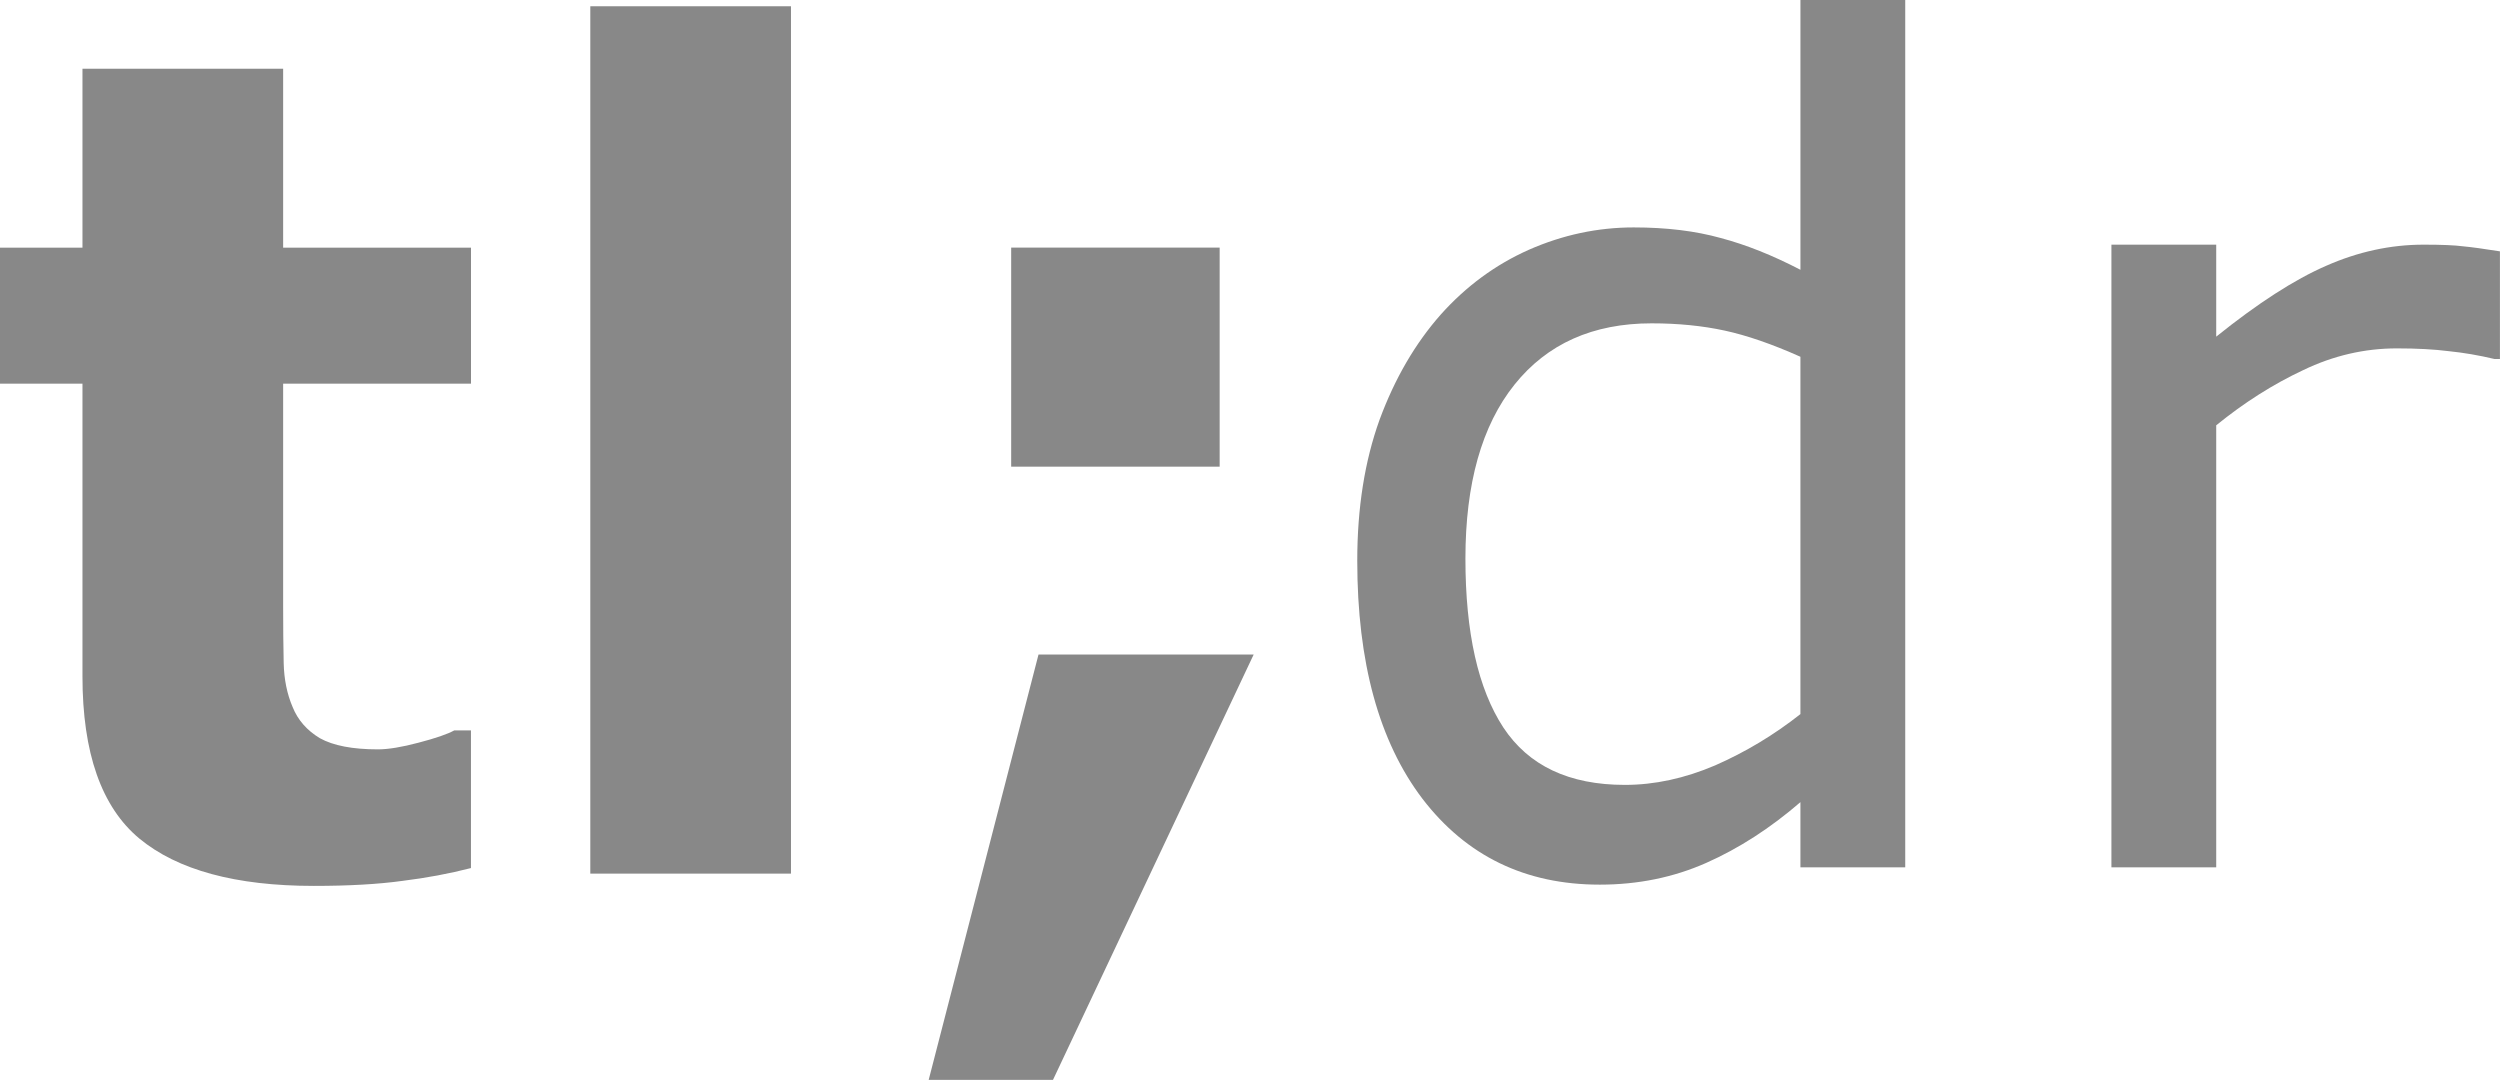 <?xml version="1.0" encoding="UTF-8" standalone="no"?>
<!-- Created with Inkscape (http://www.inkscape.org/) -->

<svg
   xmlns:dc="http://purl.org/dc/elements/1.1/"
   xmlns:cc="http://creativecommons.org/ns#"
   xmlns:rdf="http://www.w3.org/1999/02/22-rdf-syntax-ns#"
   xmlns:svg="http://www.w3.org/2000/svg"
   xmlns="http://www.w3.org/2000/svg"
   xmlns:sodipodi="http://sodipodi.sourceforge.net/DTD/sodipodi-0.dtd"
   xmlns:inkscape="http://www.inkscape.org/namespaces/inkscape"
   width="30.902mm"
   height="13.348mm"
   viewBox="0 0 109.494 47.295"
   id="svg2"
   version="1.1"
   inkscape:version="0.91 r13725"
   sodipodi:docname="tldr.svg">
  <defs
     id="defs4" />
  <sodipodi:namedview
     id="base"
     pagecolor="#ffffff"
     bordercolor="#666666"
     borderopacity="1.0"
     inkscape:pageopacity="0.0"
     inkscape:pageshadow="2"
     inkscape:zoom="3.959798"
     inkscape:cx="48.305602"
     inkscape:cy="50.963268"
     inkscape:document-units="px"
     inkscape:current-layer="layer1"
     showgrid="false"
     showguides="true"
     inkscape:guide-bbox="true"
     fit-margin-top="0"
     fit-margin-left="0"
     fit-margin-right="0"
     fit-margin-bottom="0"
     inkscape:window-width="1920"
     inkscape:window-height="1396"
     inkscape:window-x="0"
     inkscape:window-y="22"
     inkscape:window-maximized="0">
    <sodipodi:guide
       position="76.451,8.593"
       orientation="0,1"
       id="guide3348" />
  </sodipodi:namedview>
  <g
     inkscape:label="Layer 1"
     inkscape:groupmode="layer"
     id="layer1"
     transform="translate(-60.335,-218.66)">
    <g
       transform="translate(-12.143,4.286)"
       style="font-style:normal;font-variant:normal;font-weight:bold;font-stretch:normal;font-size:50px;line-height:125%;font-family:Sans;-inkscape-font-specification:'Sans Bold';letter-spacing:0px;word-spacing:0px;fill:#888888;fill-opacity:1;stroke:none;stroke-width:1px;stroke-linecap:butt;stroke-linejoin:miter;stroke-opacity:1"
       id="flowRoot3336">
      <path
         inkscape:connector-curvature="0"
         d="m 93.107,252.392 q -1.416,0.366 -3.003,0.562 -1.587,0.22 -3.882,0.22 -5.127,0 -7.642,-2.075 -2.49,-2.075 -2.49,-7.104 l 0,-12.817 -3.613,0 0,-5.957 3.613,0 0,-7.837 8.789,0 0,7.837 8.228,0 0,5.957 -8.228,0 0,9.717 q 0,1.44 0.024,2.515 0.024,1.074 0.391,1.929 0.342,0.854 1.196,1.367 0.879,0.488 2.539,0.488 0.684,0 1.782,-0.293 1.123,-0.293 1.562,-0.537 l 0.732,0 0,6.03 z"
         id="path4151" />
      <path
         inkscape:connector-curvature="0"
         d="m 107.121,252.636 -8.789,0 0,-37.988 8.789,0 0,37.988 z"
         id="path4153" />
      <path
         inkscape:connector-curvature="0"
         d="m 125.896,234.814 -9.131,0 0,-9.595 9.131,0 0,9.595 z m 1.489,8.228 -8.789,18.628 -5.444,0 4.81,-18.628 9.424,0 z"
         id="path4155" />
    </g>
    <g
       style="font-style:normal;font-weight:normal;font-size:50px;line-height:125%;font-family:Sans;letter-spacing:0px;word-spacing:0px;fill:#888888;fill-opacity:1;stroke:none;stroke-width:1px;stroke-linecap:butt;stroke-linejoin:miter;stroke-opacity:1"
       id="text3344">
      <path
         d="m 143.779,256.648 -4.59,0 0,-2.856 q -1.978,1.709 -4.126,2.661 -2.148,0.952 -4.663,0.952 -4.883,0 -7.764,-3.76 -2.856,-3.76 -2.856,-10.425 0,-3.467 0.977,-6.177 1.001,-2.71 2.686,-4.614 1.66,-1.855 3.857,-2.832 2.222,-0.977 4.59,-0.977 2.148,0 3.809,0.464 1.66,0.439 3.491,1.392 l 0,-11.816 4.59,0 0,37.988 z m -4.59,-6.714 0,-15.649 q -1.855,-0.83 -3.32,-1.147 -1.465,-0.317 -3.198,-0.317 -3.857,0 -6.006,2.686 -2.148,2.686 -2.148,7.617 0,4.858 1.66,7.397 1.66,2.515 5.322,2.515 1.953,0 3.955,-0.854 2.002,-0.879 3.735,-2.246 z"
         id="path4168"
         inkscape:connector-curvature="0" />
      <path
         d="m 169.828,234.382 -0.244,0 q -1.025,-0.244 -2.002,-0.342 -0.952,-0.122 -2.271,-0.122 -2.124,0 -4.102,0.952 -1.978,0.928 -3.809,2.417 l 0,19.36 -4.59,0 0,-27.271 4.59,0 0,4.028 q 2.734,-2.197 4.81,-3.101 2.1,-0.928 4.272,-0.928 1.196,0 1.733,0.073 0.537,0.049 1.611,0.22 l 0,4.712 z"
         id="path4170"
         inkscape:connector-curvature="0" />
    </g>
  </g>
</svg>
